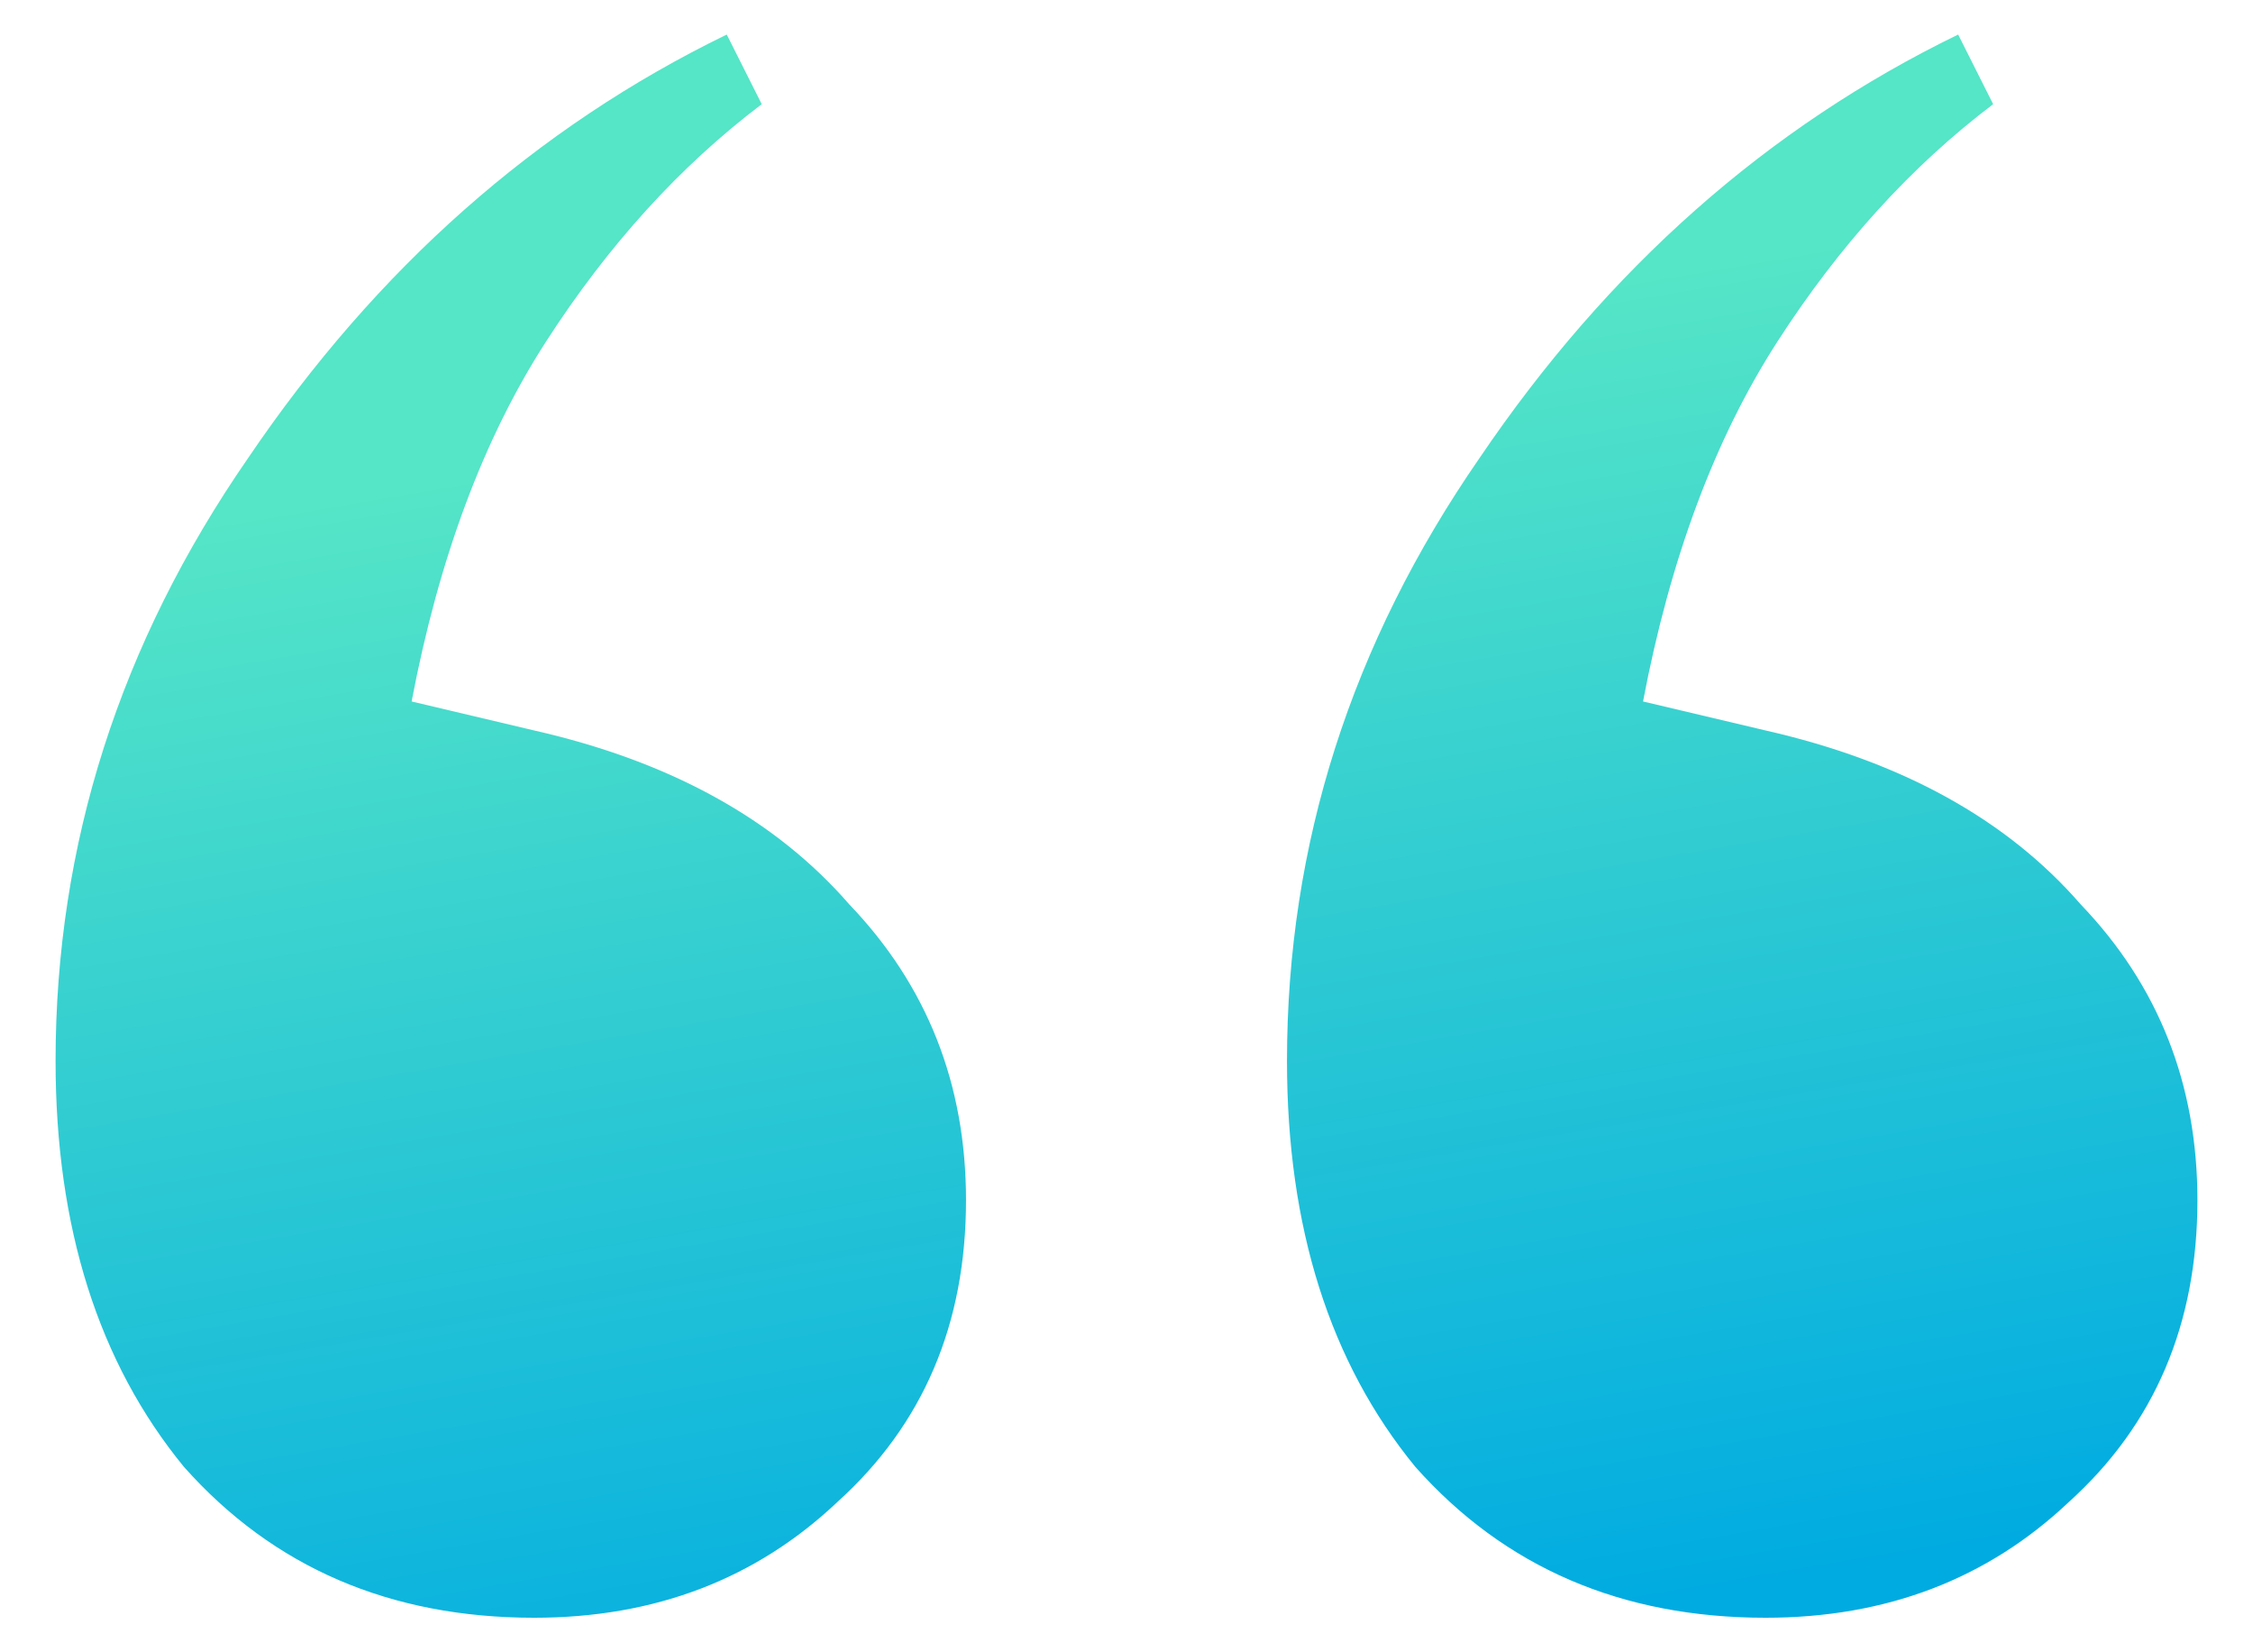 <svg width="30" height="22" viewBox="0 0 30 22" fill="none" xmlns="http://www.w3.org/2000/svg">
<path d="M7.113 21.54C5.196 21.54 3.641 20.871 2.45 19.532C1.31 18.142 0.74 16.341 0.74 14.127C0.74 11.245 1.595 8.568 3.305 6.097C5.014 3.574 7.138 1.695 9.677 0.46L10.143 1.387C9.055 2.21 8.097 3.265 7.268 4.552C6.439 5.839 5.843 7.435 5.481 9.34L7.113 9.726C8.926 10.138 10.325 10.91 11.309 12.042C12.345 13.123 12.863 14.436 12.863 15.98C12.863 17.628 12.293 18.966 11.153 19.996C10.066 21.025 8.719 21.54 7.113 21.54ZM23.51 21.54C21.593 21.54 20.038 20.871 18.847 19.532C17.707 18.142 17.137 16.341 17.137 14.127C17.137 11.245 17.992 8.568 19.702 6.097C21.411 3.574 23.535 1.695 26.074 0.46L26.54 1.387C25.452 2.21 24.494 3.265 23.665 4.552C22.836 5.839 22.24 7.435 21.878 9.34L23.51 9.726C25.323 10.138 26.722 10.91 27.706 12.042C28.742 13.123 29.26 14.436 29.26 15.98C29.26 17.628 28.69 18.966 27.551 19.996C26.463 21.025 25.116 21.54 23.51 21.54Z" fill="url(#paint0_linear)"/>
<defs>
<linearGradient id="paint0_linear" x1="7.395" y1="-18.361" x2="14.98" y2="25.895" gradientUnits="userSpaceOnUse">
<stop offset="0.538" stop-color="#55E5C7"/>
<stop offset="0.927" stop-color="#00ABE1"/>
</linearGradient>
</defs>
</svg>
